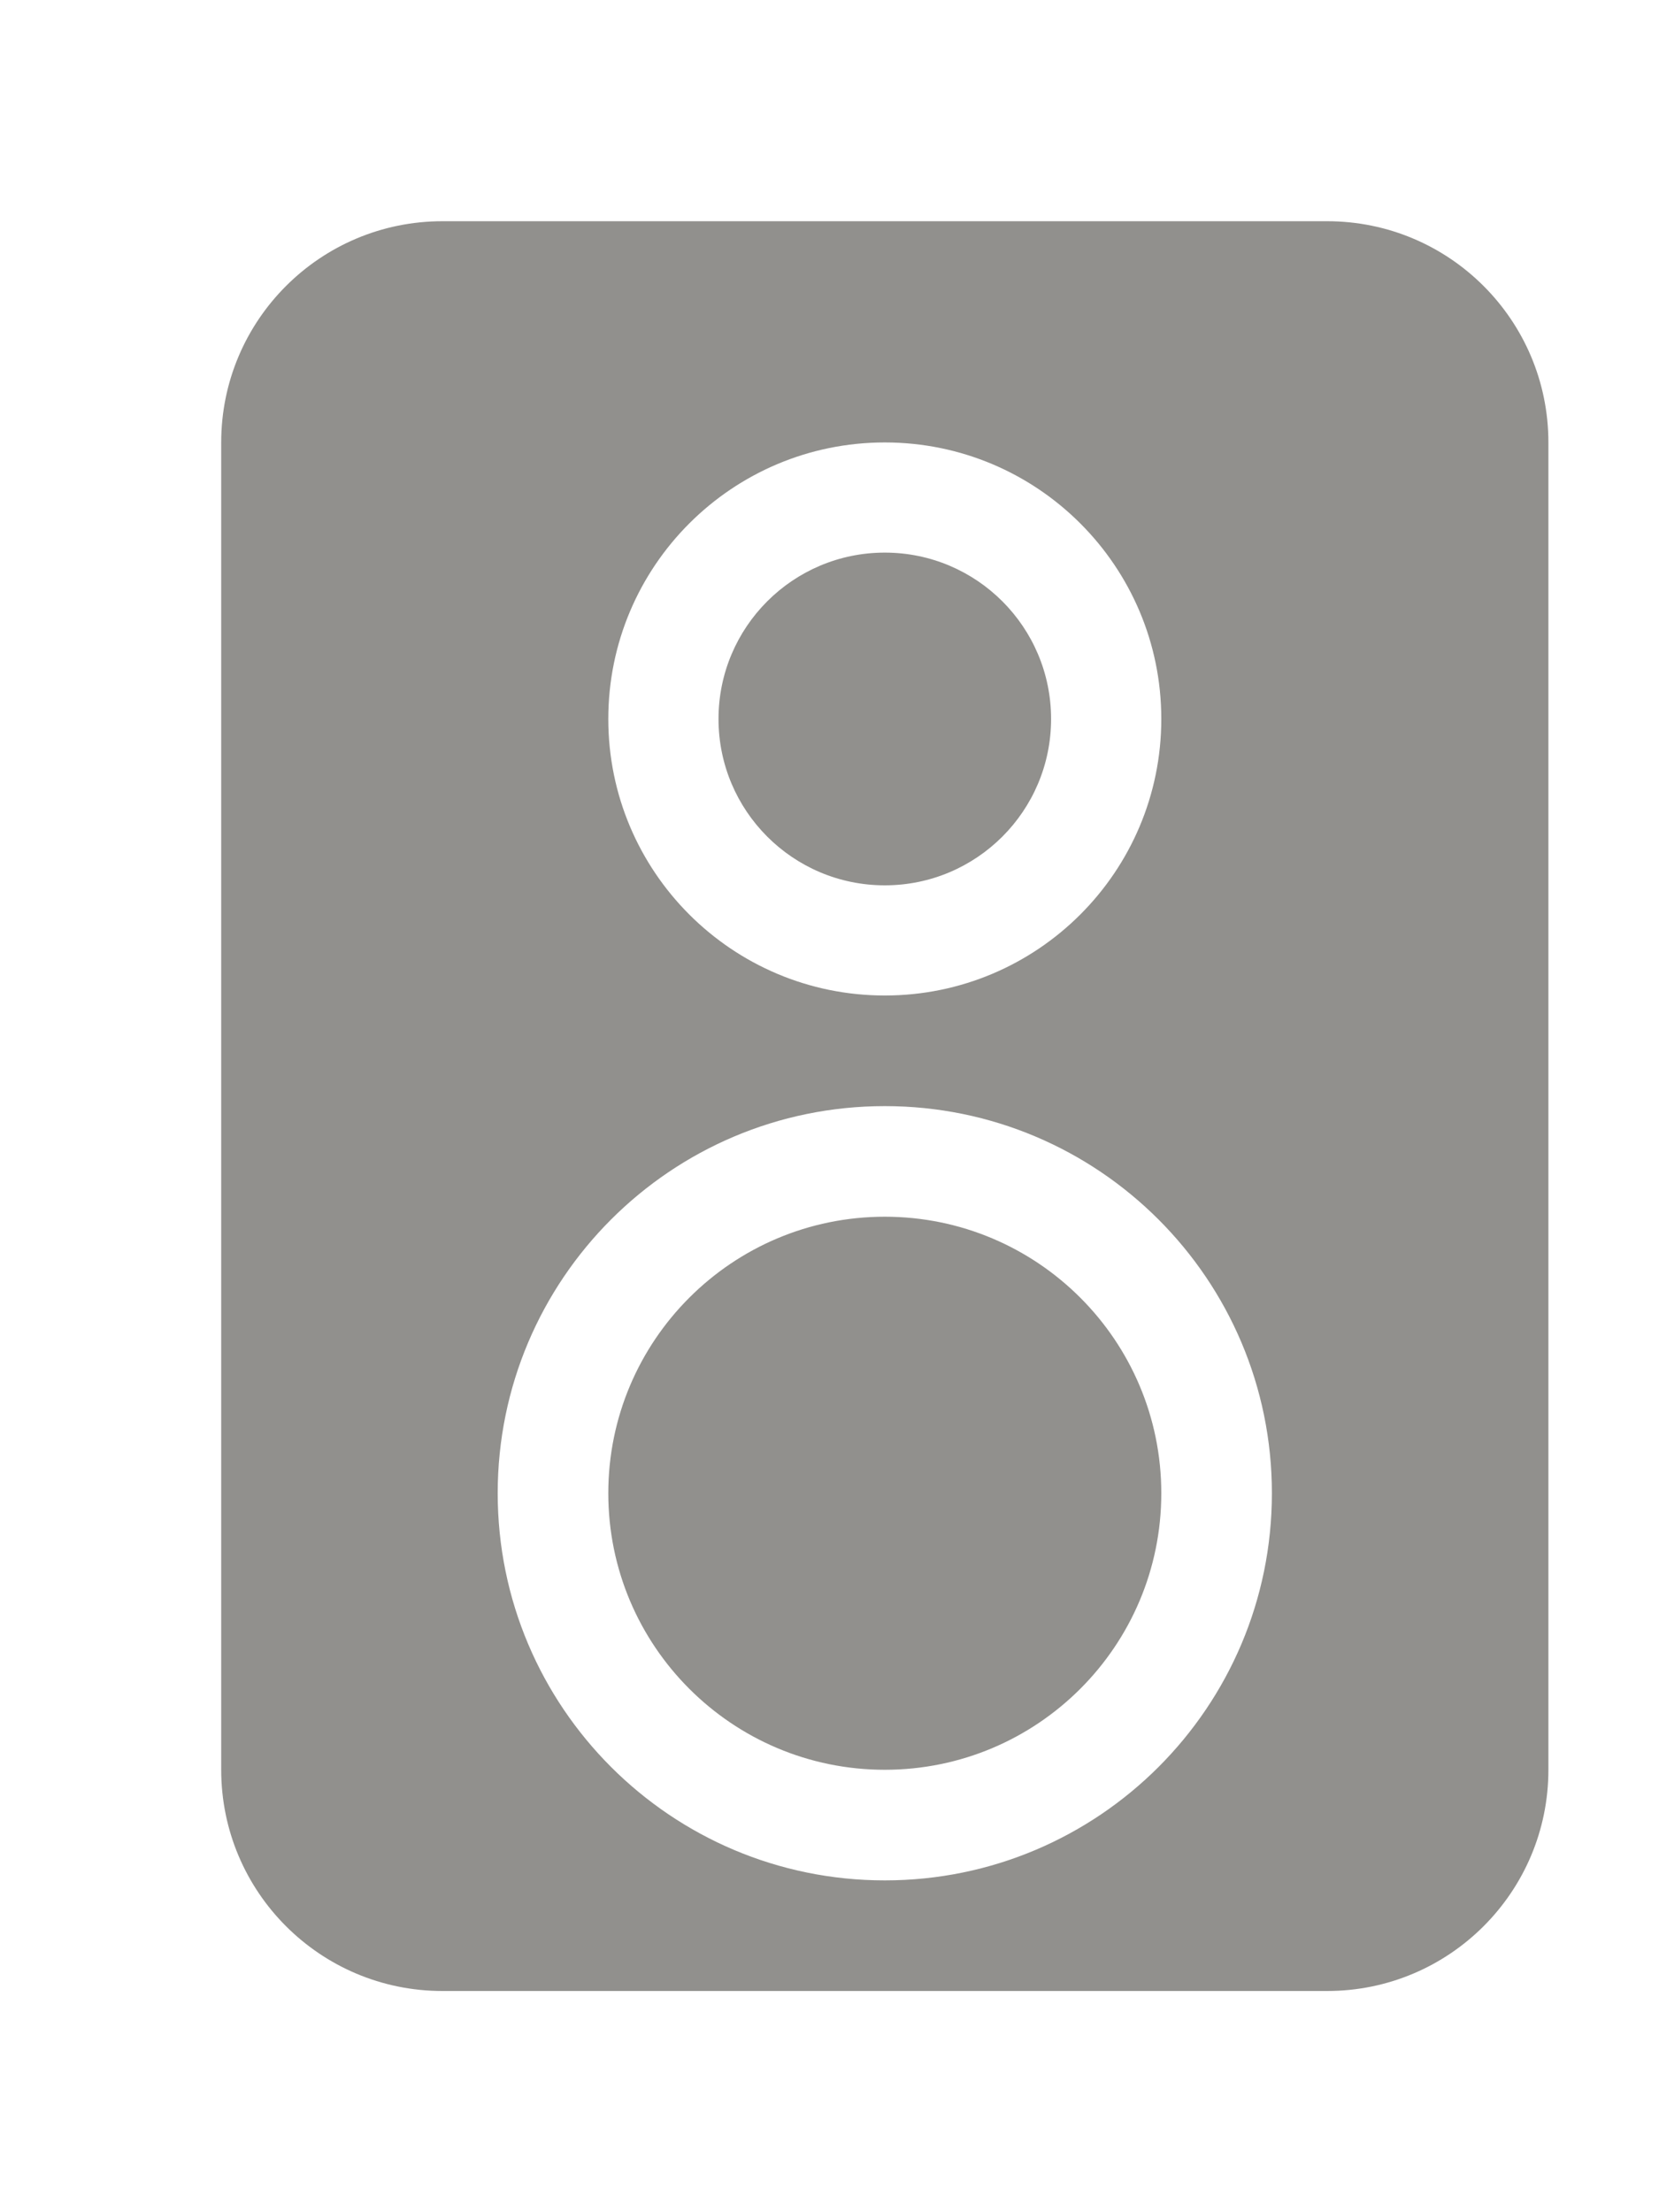 <!-- Generated by IcoMoon.io -->
<svg version="1.1" xmlns="http://www.w3.org/2000/svg" width="30" height="40" viewBox="0 0 30 40">
<title>bm-monitor-speaker1</title>
<path fill="#91908d" d="M16 34c-3.866 0-7-3.134-7-7s3.134-7 7-7c3.866 0 7 3.134 7 7s-3.134 7-7 7v0zM16 8c2.761 0 5 2.238 5 5s-2.239 5-5 5c-2.761 0-5-2.238-5-5s2.239-5 5-5v0zM24 4h-16c-2.209 0-4 1.791-4 4v24c0 2.209 1.791 4 4 4h16c2.209 0 4-1.791 4-4v-24c0-2.209-1.791-4-4-4v0zM16 22c-2.761 0-5 2.238-5 5s2.239 5 5 5c2.761 0 5-2.238 5-5s-2.239-5-5-5v0zM16 16.008c1.661 0 3.007-1.347 3.007-3.008s-1.346-3.008-3.007-3.008c-1.661 0-3.007 1.347-3.007 3.008s1.346 3.008 3.007 3.008v0z"></path>
</svg>
